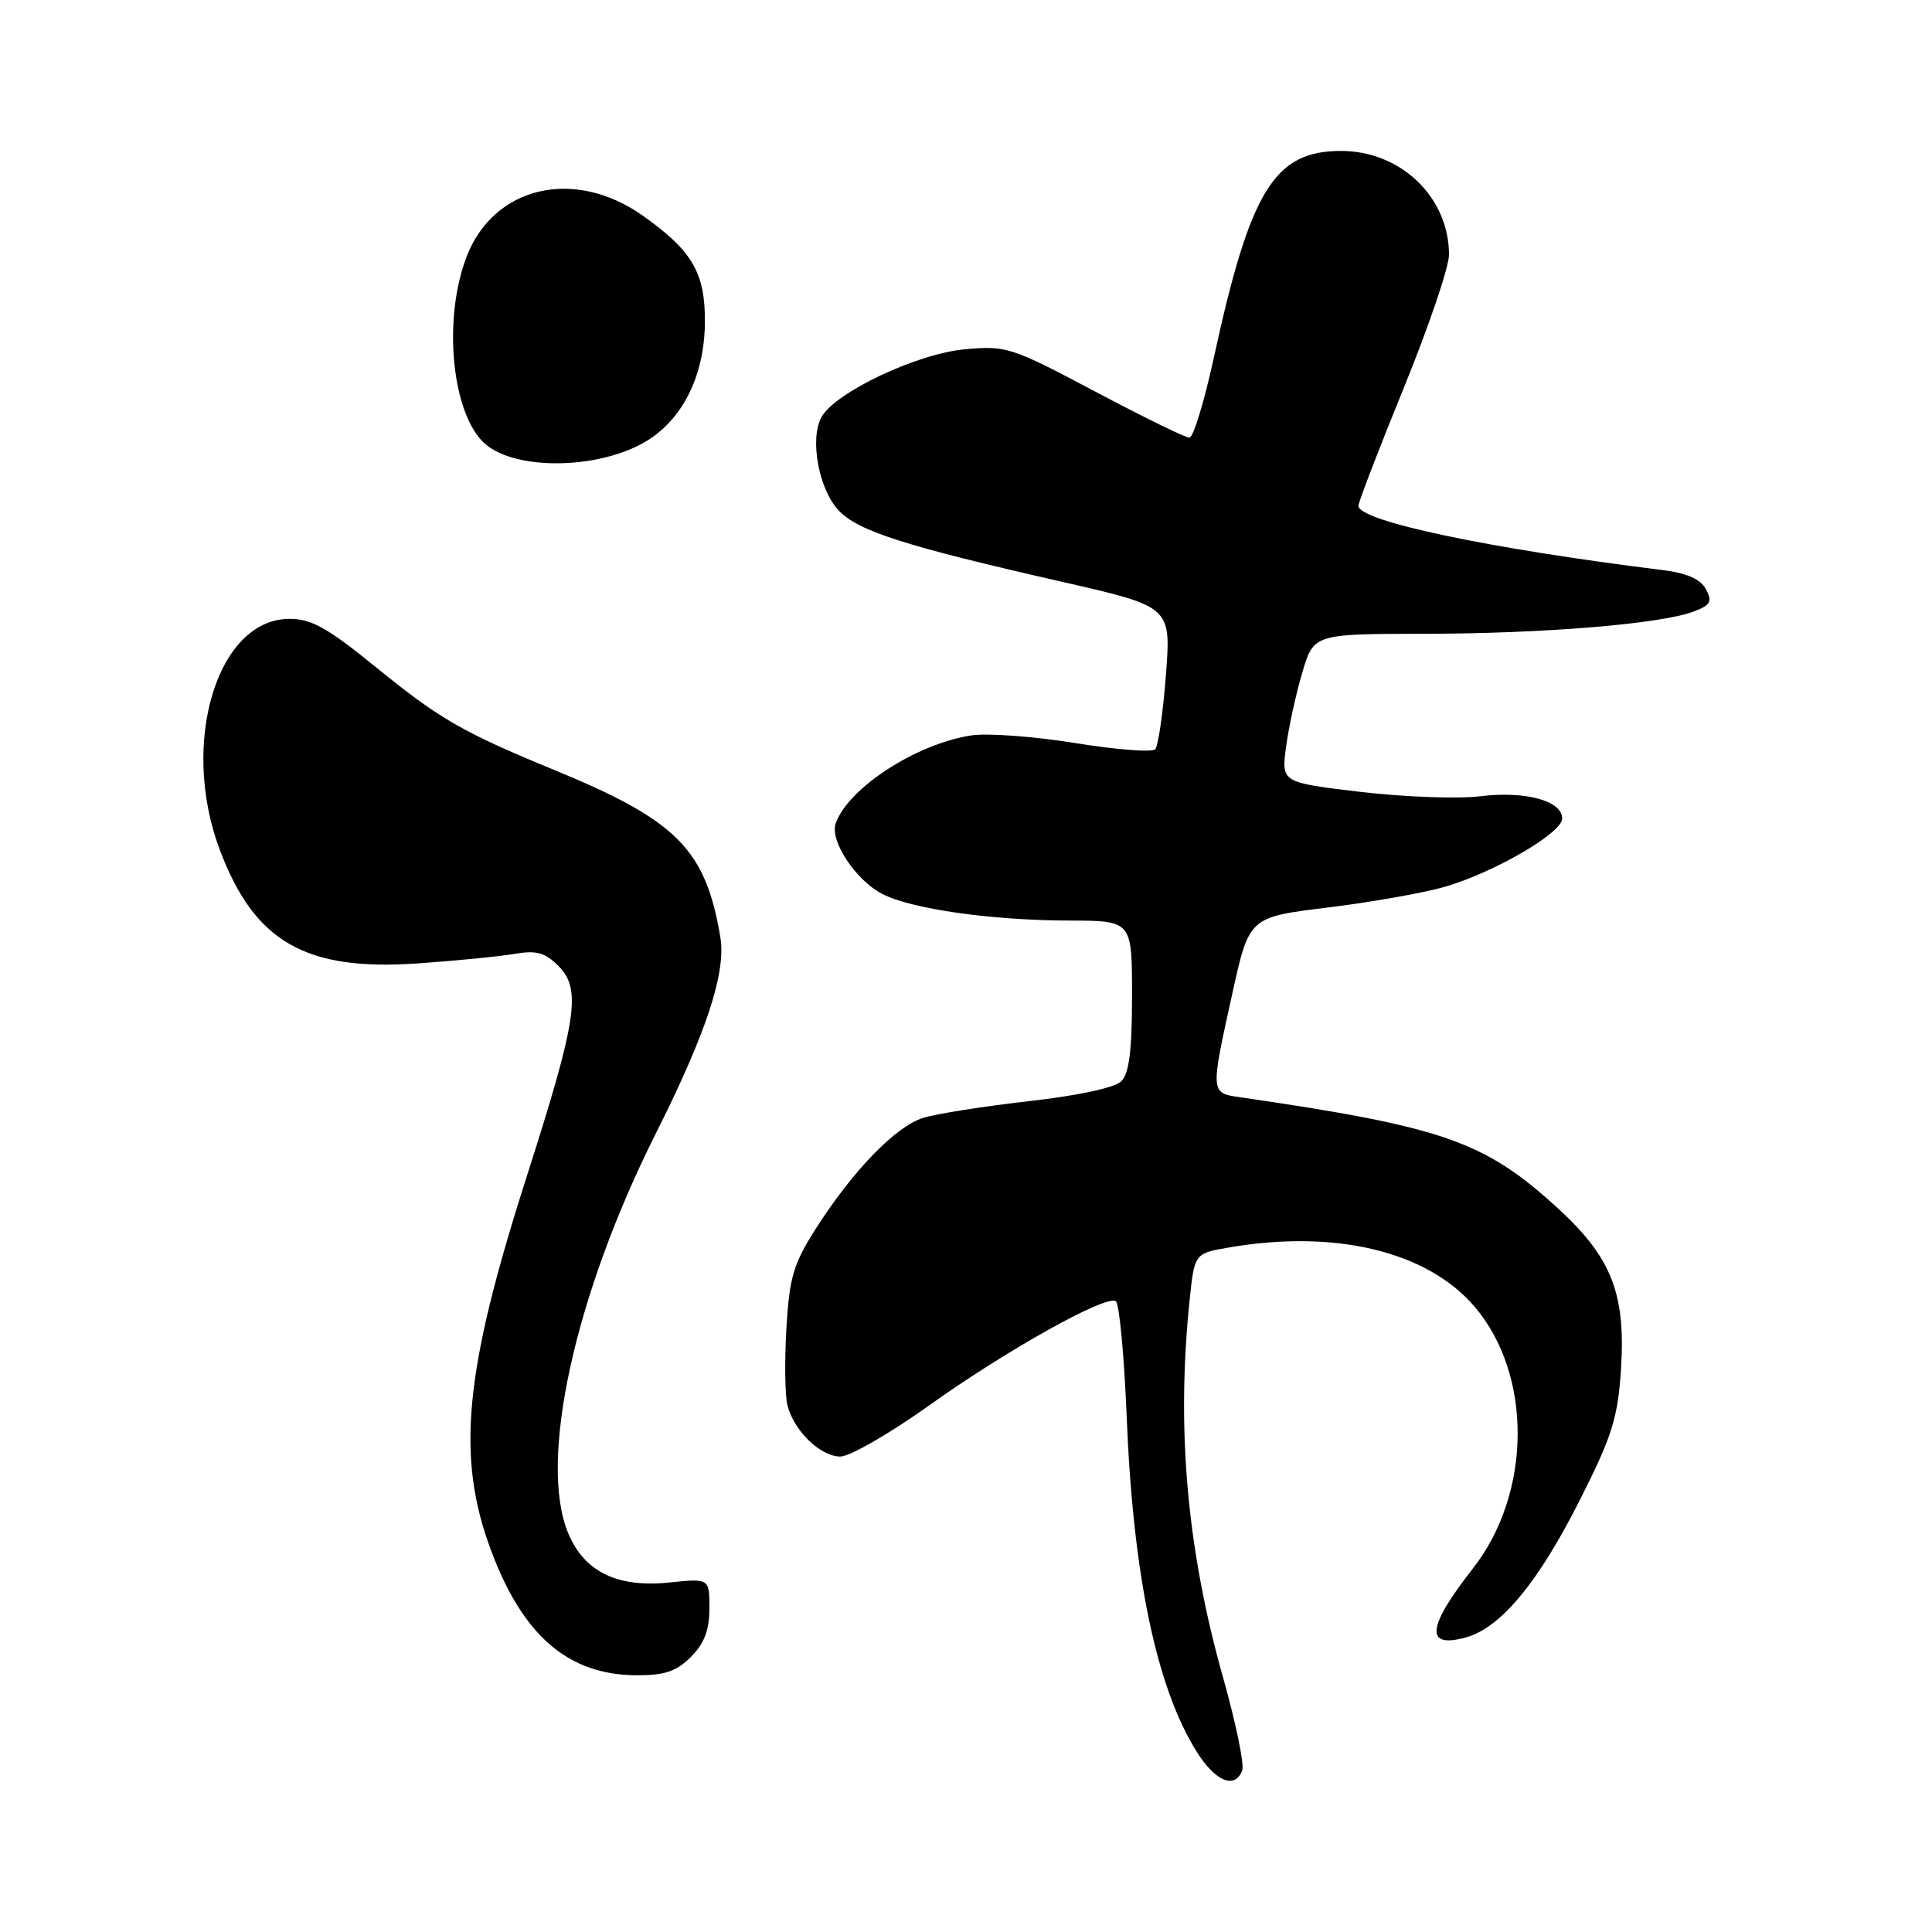 <?xml version="1.0" encoding="UTF-8" standalone="no"?>
<!DOCTYPE svg PUBLIC "-//W3C//DTD SVG 1.1//EN" "http://www.w3.org/Graphics/SVG/1.1/DTD/svg11.dtd" >
<svg xmlns="http://www.w3.org/2000/svg" xmlns:xlink="http://www.w3.org/1999/xlink" version="1.1" viewBox="0 0 256 256">
 <g >
 <path fill="currentColor"
d=" M 164.60 234.59 C 164.90 233.82 163.76 228.31 162.08 222.34 C 157.27 205.31 155.85 189.31 157.64 172.19 C 158.28 166.08 158.28 166.08 162.89 165.29 C 176.96 162.88 189.12 165.81 195.38 173.13 C 203.09 182.14 202.99 197.85 195.16 207.84 C 189.05 215.64 188.77 218.48 194.26 216.96 C 198.89 215.67 203.87 209.64 209.45 198.54 C 213.63 190.25 214.37 187.84 214.79 181.44 C 215.43 171.40 213.55 166.62 206.38 160.06 C 196.68 151.20 191.25 149.31 164.25 145.38 C 160.37 144.82 160.37 144.83 163.32 131.51 C 165.53 121.52 165.53 121.52 176.02 120.24 C 181.78 119.53 188.75 118.30 191.50 117.49 C 198.06 115.57 207.00 110.36 207.00 108.46 C 207.00 106.10 202.09 104.77 196.14 105.51 C 193.19 105.87 186.05 105.61 180.28 104.93 C 169.78 103.68 169.78 103.68 170.41 98.96 C 170.76 96.36 171.72 91.93 172.56 89.12 C 174.08 84.00 174.08 84.00 188.79 83.98 C 204.54 83.96 220.09 82.68 224.42 81.03 C 226.67 80.18 226.92 79.72 226.04 78.07 C 225.32 76.72 223.53 75.94 220.25 75.53 C 197.15 72.67 180.00 69.04 180.00 67.02 C 180.00 66.53 182.70 59.51 186.00 51.42 C 189.30 43.33 192.00 35.38 192.00 33.76 C 192.00 26.14 185.62 20.00 177.70 20.00 C 168.84 20.00 165.66 25.18 160.81 47.53 C 159.55 53.29 158.11 58.00 157.60 58.00 C 157.09 58.00 151.47 55.25 145.11 51.88 C 134.02 46.00 133.34 45.78 127.86 46.28 C 121.48 46.86 110.59 52.02 108.83 55.31 C 107.27 58.23 108.50 64.84 111.12 67.63 C 113.71 70.38 119.85 72.34 140.84 77.12 C 155.18 80.39 155.18 80.39 154.49 89.44 C 154.11 94.42 153.47 98.85 153.07 99.28 C 152.67 99.71 147.88 99.34 142.42 98.45 C 136.96 97.57 130.78 97.12 128.67 97.45 C 121.33 98.60 112.37 104.43 110.73 109.12 C 109.93 111.41 113.37 116.62 116.90 118.45 C 120.77 120.45 131.36 121.96 141.75 121.98 C 150.00 122.00 150.00 122.00 150.00 131.93 C 150.00 139.16 149.62 142.24 148.58 143.27 C 147.73 144.13 142.87 145.17 136.33 145.91 C 130.38 146.59 124.07 147.58 122.33 148.12 C 118.68 149.25 112.99 155.13 108.07 162.85 C 105.12 167.49 104.60 169.26 104.20 176.04 C 103.95 180.35 104.01 184.92 104.34 186.20 C 105.18 189.58 108.71 193.00 111.35 193.00 C 112.60 193.00 117.89 189.95 123.11 186.23 C 133.39 178.89 146.50 171.57 147.85 172.41 C 148.31 172.69 148.96 179.58 149.29 187.71 C 150.14 208.83 153.26 223.70 158.61 232.18 C 161.08 236.08 163.64 237.11 164.60 234.59 Z  M 91.55 219.55 C 93.33 217.76 94.00 216.00 94.00 213.12 C 94.00 209.14 94.00 209.14 88.68 209.69 C 81.80 210.40 77.43 208.28 75.30 203.18 C 71.31 193.66 76.12 171.67 86.88 150.23 C 93.61 136.84 96.23 128.85 95.45 124.18 C 93.50 112.54 89.71 108.72 73.50 102.05 C 61.26 97.01 58.27 95.29 49.78 88.38 C 43.41 83.20 41.27 82.00 38.37 82.00 C 28.79 82.00 23.81 98.41 29.10 112.54 C 33.68 124.78 40.44 128.69 55.28 127.66 C 60.35 127.31 66.14 126.74 68.14 126.40 C 71.07 125.90 72.20 126.20 73.98 127.98 C 77.07 131.07 76.48 135.00 69.76 156.00 C 61.49 181.83 60.43 193.06 65.08 205.48 C 69.30 216.77 75.32 221.93 84.30 221.98 C 88.07 222.00 89.61 221.48 91.55 219.55 Z  M 85.13 58.75 C 90.24 55.96 93.30 50.07 93.40 42.89 C 93.49 36.22 91.78 33.25 85.19 28.59 C 76.11 22.16 65.42 24.65 61.82 34.03 C 58.59 42.47 59.91 55.19 64.40 58.92 C 68.46 62.28 78.84 62.20 85.13 58.75 Z "/>
</g>
</svg>